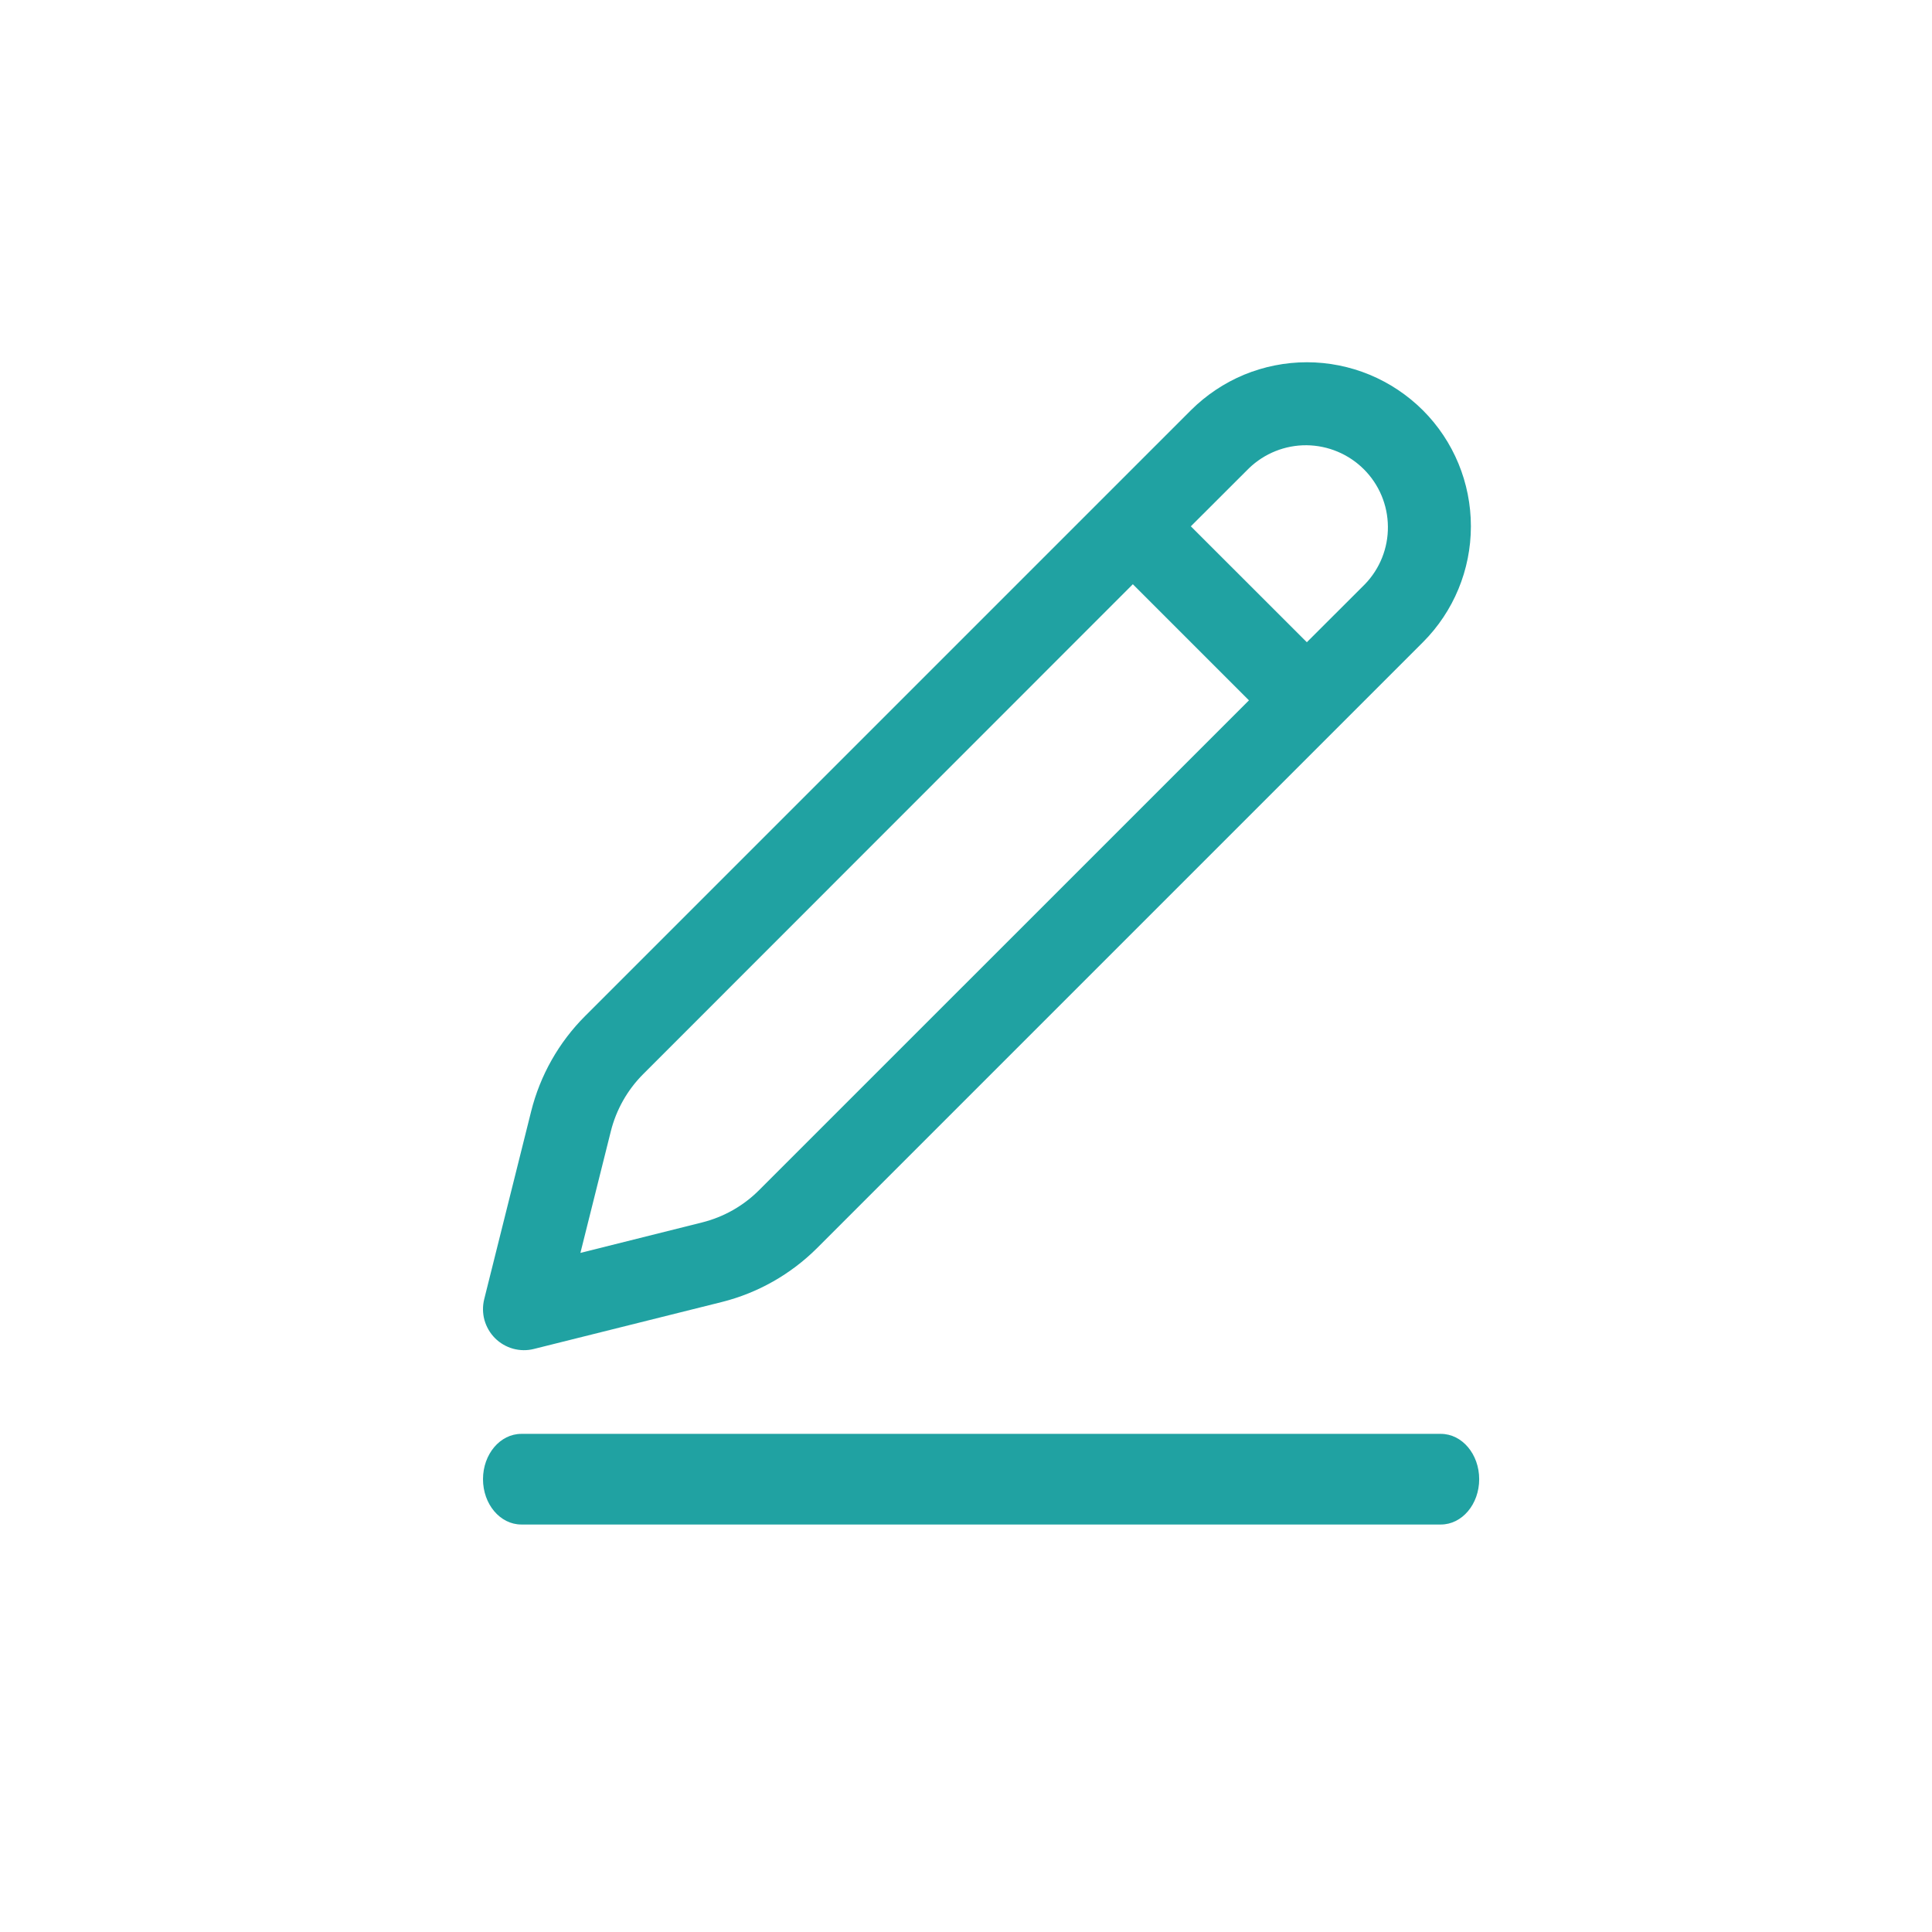 <svg width="24" height="24" viewBox="0 0 24 24" fill="none" xmlns="http://www.w3.org/2000/svg">
<path d="M17.676 5.097C18.058 5.479 18.272 5.997 18.272 6.538C18.272 7.078 18.058 7.596 17.676 7.978L10.15 15.504C9.823 15.83 9.414 16.062 8.967 16.174L6.633 16.757C6.547 16.779 6.458 16.777 6.373 16.754C6.288 16.73 6.211 16.685 6.149 16.623C6.087 16.561 6.042 16.483 6.018 16.398C5.995 16.314 5.994 16.224 6.015 16.139L6.598 13.806C6.71 13.358 6.942 12.948 7.268 12.622L14.793 5.097C14.983 4.908 15.207 4.758 15.454 4.655C15.702 4.553 15.967 4.5 16.235 4.5C16.502 4.5 16.767 4.553 17.014 4.655C17.262 4.758 17.486 4.908 17.676 5.097ZM14.073 7.257L7.99 13.343C7.794 13.539 7.655 13.785 7.588 14.053L7.21 15.564L8.72 15.186C8.989 15.119 9.235 14.98 9.43 14.784L15.515 8.7L14.074 7.259L14.073 7.257ZM15.515 5.817L14.793 6.538L16.234 7.978L16.955 7.258C17.141 7.066 17.244 6.808 17.241 6.541C17.239 6.274 17.132 6.019 16.943 5.83C16.754 5.641 16.498 5.534 16.231 5.531C15.964 5.529 15.707 5.632 15.515 5.817Z" fill="#20a2a2"/>
<path d="M6 18.375C6 18.064 6.213 17.812 6.476 17.812H17.899C18.162 17.812 18.375 18.064 18.375 18.375C18.375 18.686 18.162 18.938 17.899 18.938H6.476C6.213 18.938 6 18.686 6 18.375Z" fill="#20a2a2"/>
</svg>
